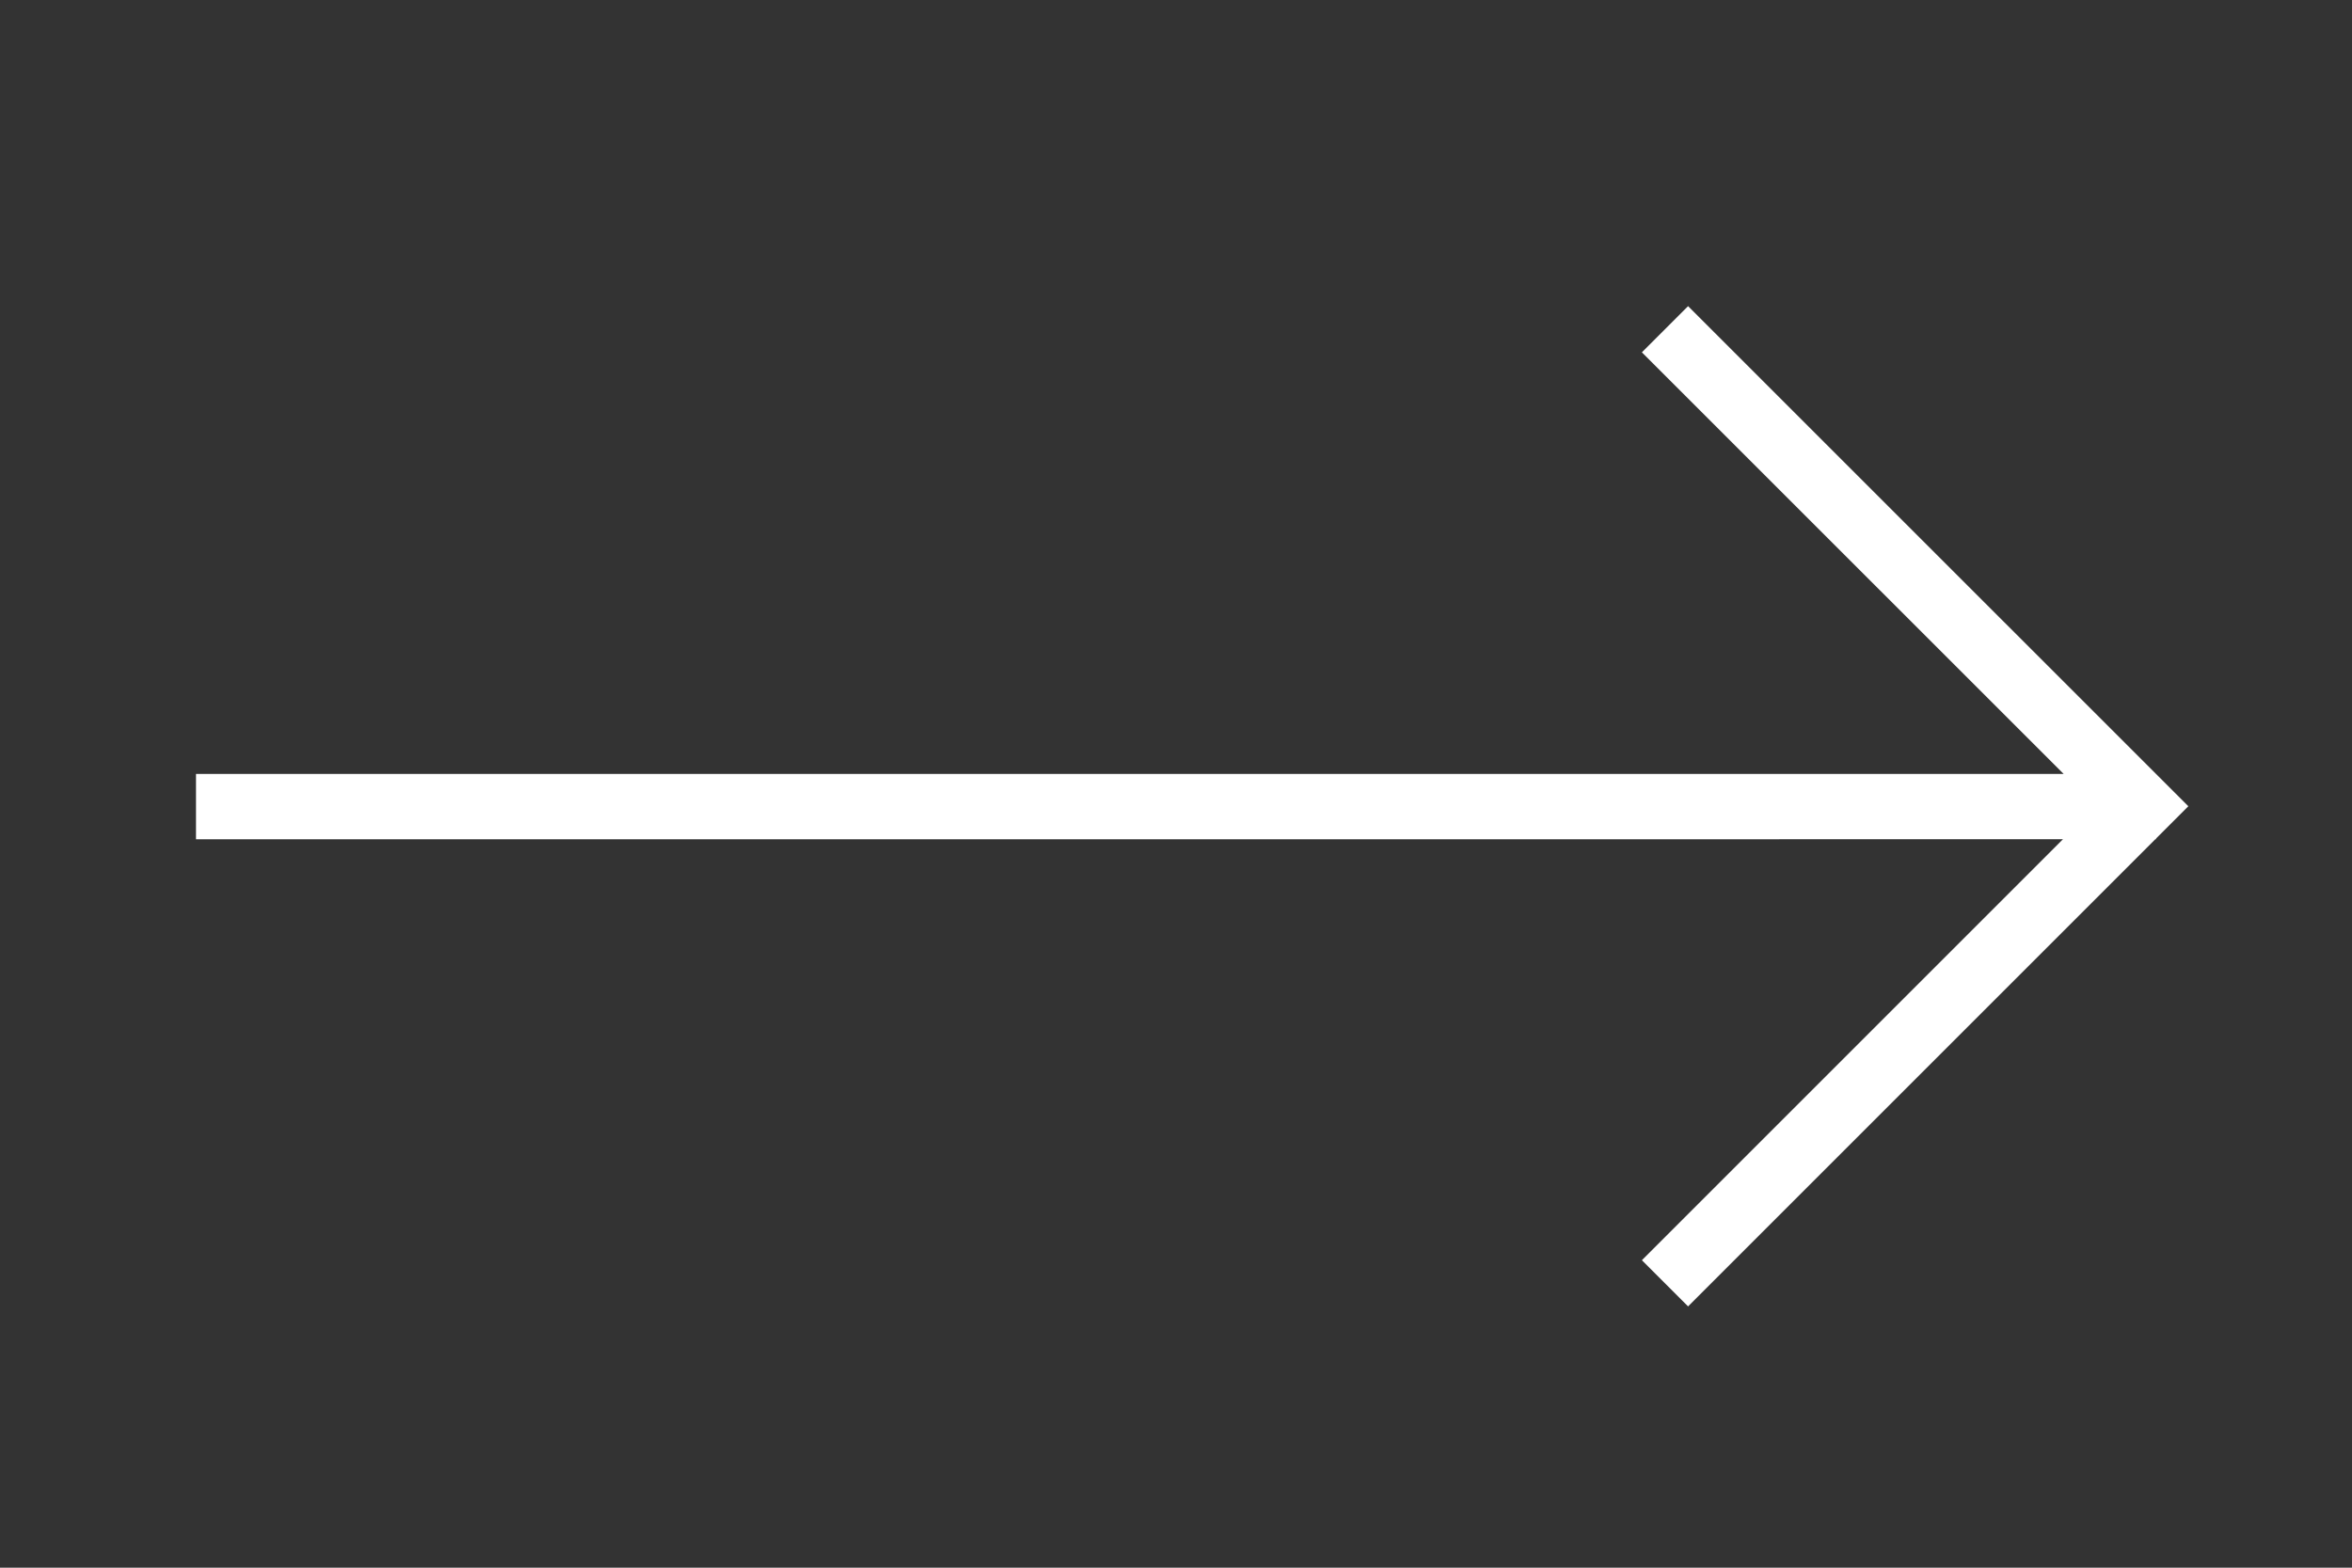 <svg width="36" height="24" viewBox="0 0 36 24" fill="none" xmlns="http://www.w3.org/2000/svg" xmlns:xlink="http://www.w3.org/1999/xlink">
	<rect x="0" y="0" width="36" height="24" fill="#333333" stroke="none"/>
	<desc>
			Created with Pixso.
	</desc>
	<defs/>
	<rect id="arrow" width="36" height="24" transform="matrix(-1 5.34378e-24 5.34378e-24 1 36 0)" fill="#FFFFFF" fill-opacity="0"/>
	<path id="Vector" d="M25.838 4.687L25.131 5.394L31.586 11.848L3 11.848L3 12.849L31.576 12.848L25.131 19.293L25.838 20L32.99 12.848L33 12.848L33 12.838L33.495 12.343L25.838 4.687Z" fill="#FFFFFF" fill-opacity="1" fill-rule="evenodd"/>
</svg>
